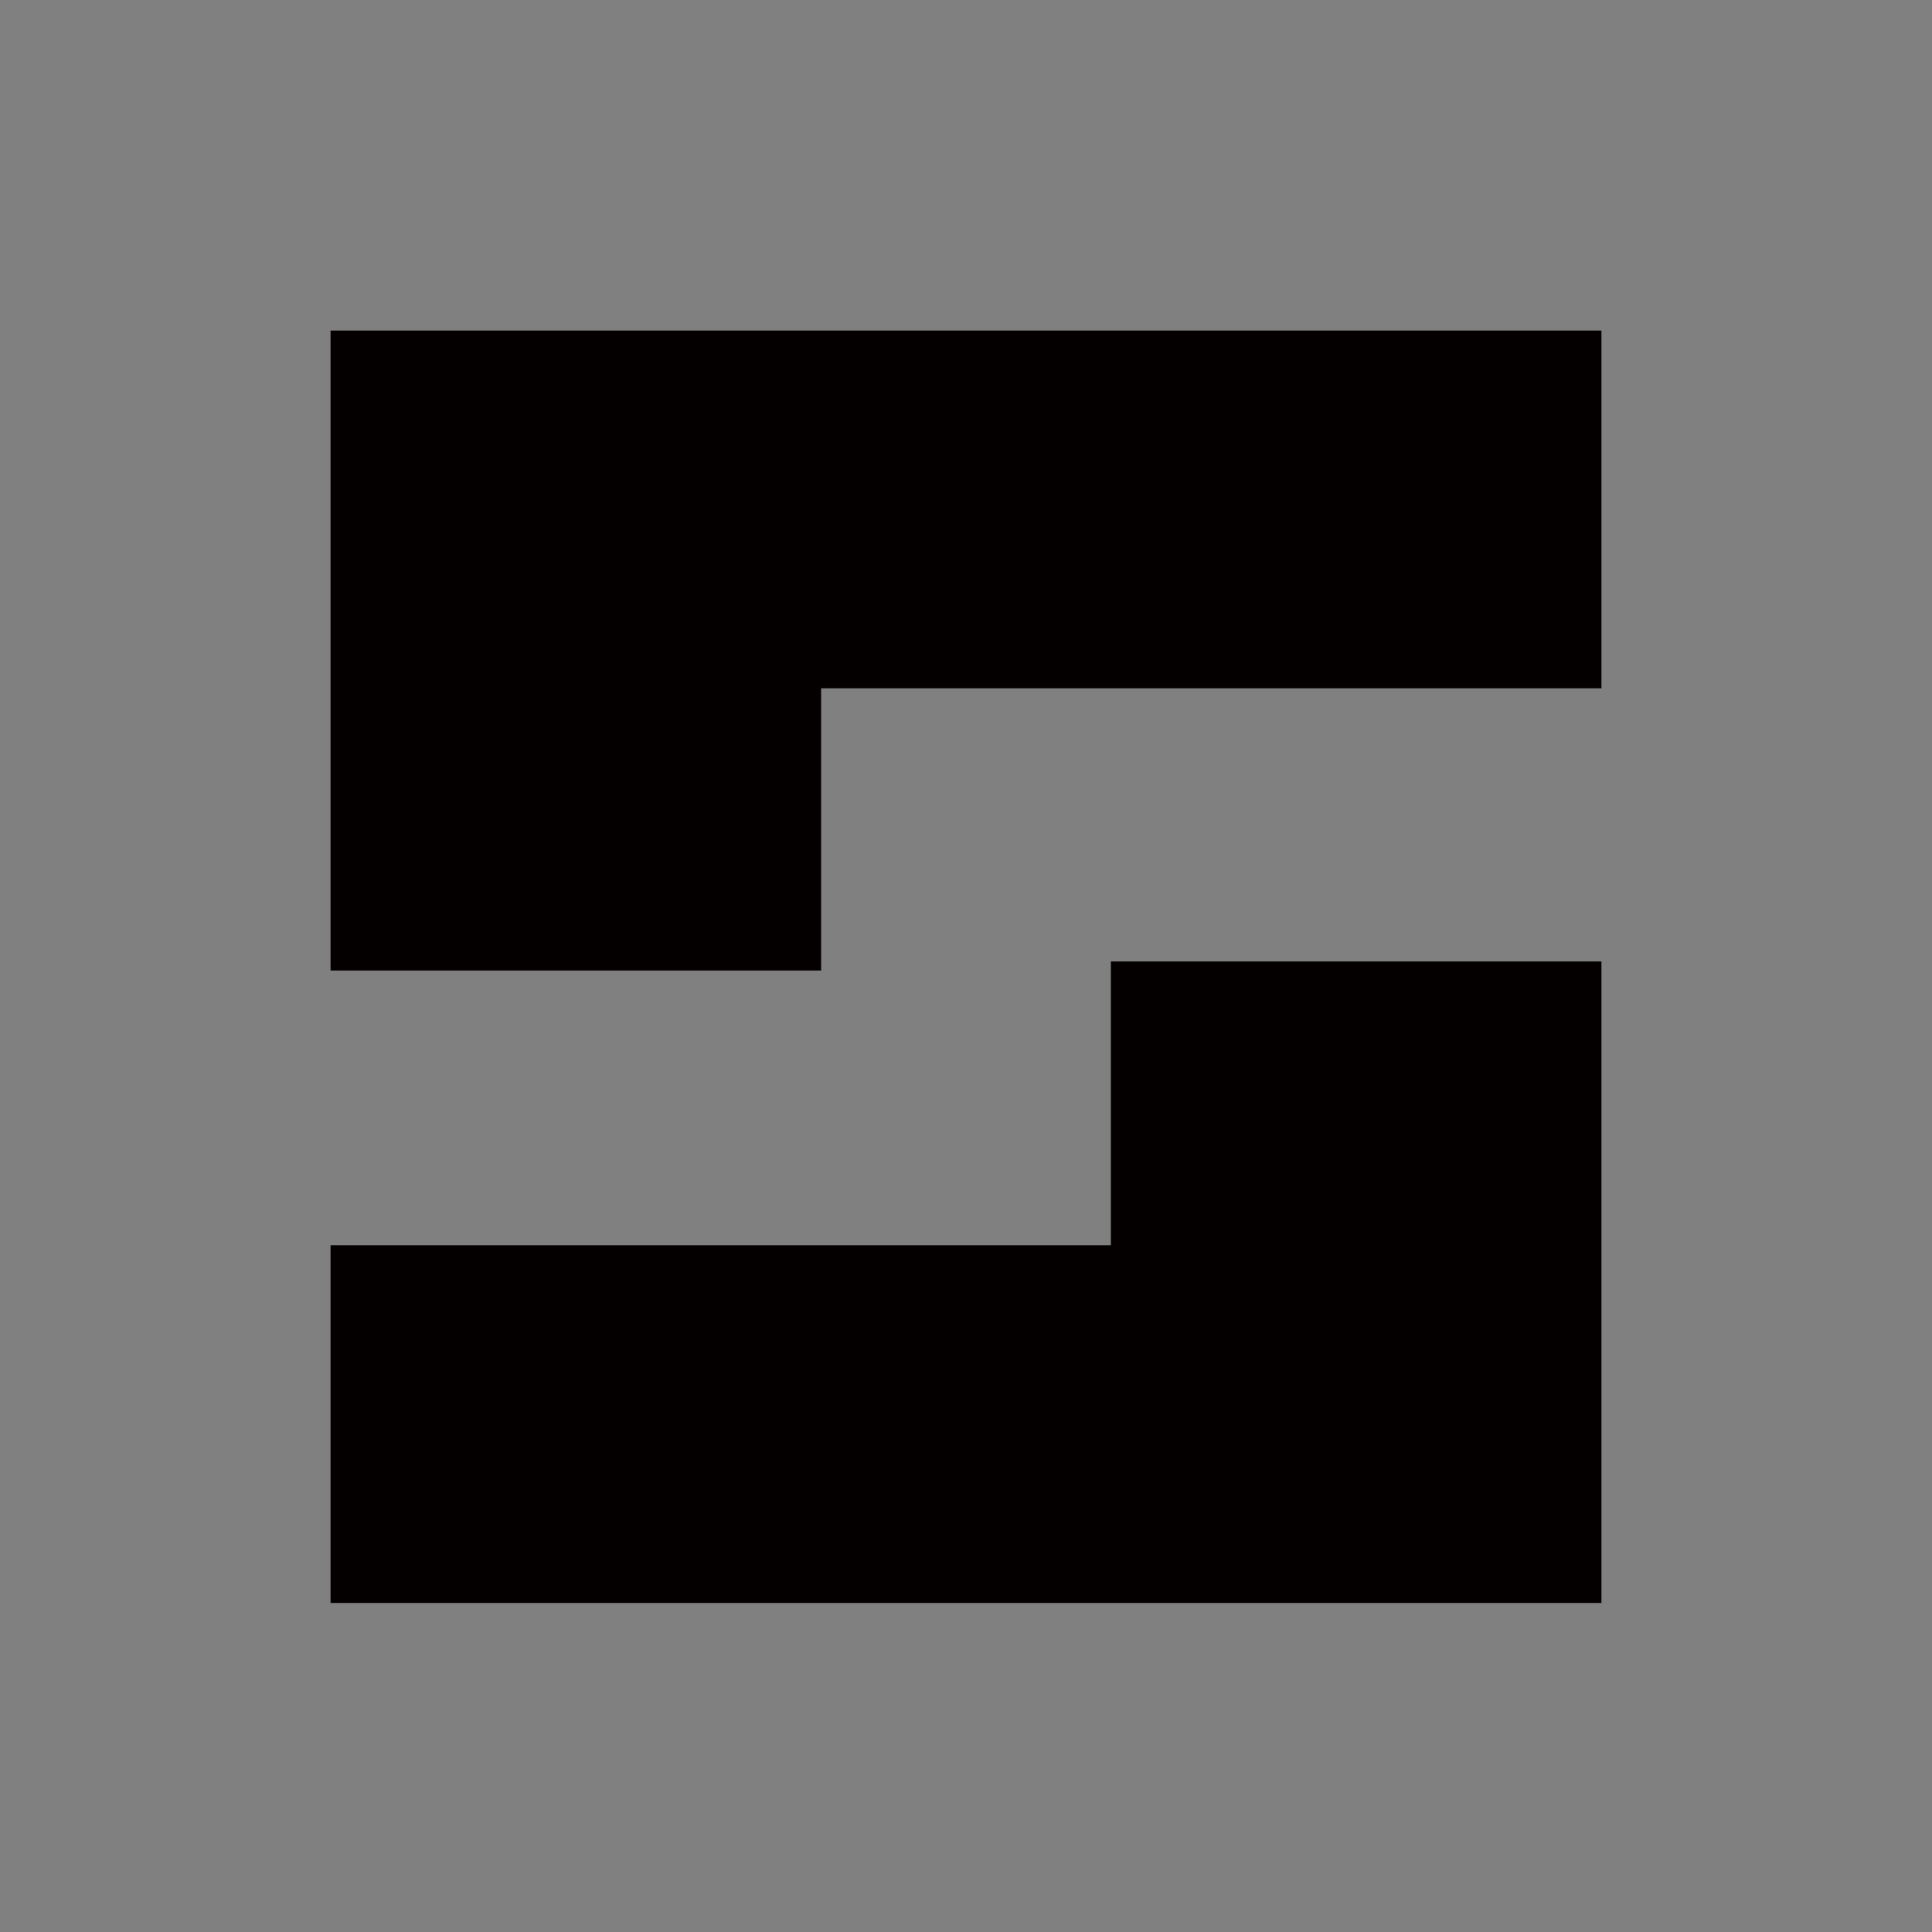 <?xml version="1.0" encoding="utf-8"?>
<!-- Generator: Adobe Illustrator 28.2.0, SVG Export Plug-In . SVG Version: 6.00 Build 0)  -->
<svg version="1.1" id="レイヤー_1" xmlns="http://www.w3.org/2000/svg" xmlns:xlink="http://www.w3.org/1999/xlink" x="0px"
	 y="0px" viewBox="0 0 128 128" style="enable-background:new 0 0 128 128;" xml:space="preserve">
<rect x="0" y="0" width="128" height="128" fill="#808080" stroke="none"/>
<style type="text/css">
	.st0{fill:#FFFFFF;}
	.st1{fill:#040000;}
</style>
<path class="st0" d="M-174.9,106.6c-9.9,0.4-19.5,2.7-28.5,6.9l24.2-65.7c0.7-2,1.9-3.2,3.4-3.2h29c1.5,0,2.7,1.2,3.4,3.2l24.2,65.7
	c0,0-11.6-7-28.5-7l-10.6-32.9c-0.4-1.7-1.6-2.8-2.9-2.8s-2.5,1.1-2.9,2.7L-174.9,106.6z M-180.2,114.6c-2,6.6-0.6,15.8,4.2,20.2
	c0.1-0.2,0.1-0.5,0.2-0.7c0.5-2.7,2.9-4.6,5.7-4.5c2.8,0.1,4.3,1.5,4.7,4.7c0.2,1.1,0.2,2.3,0.2,3.5v0.4c0,2.7,0.7,5.2,2.2,7.4
	c1.4,2.2,3.4,3.9,5.7,4.9v-0.3l-0.2-0.3c-1.8-5.6-0.5-9.5,4.4-12.8l1.5-1c1.1-0.7,2.2-1.4,3.2-2.2c3.8-2.6,6.3-6.8,6.8-11.4
	c0.3-2,0.1-4-0.6-6l-0.8,0.6l-1.6,1c-7,3.2-14.8,4.2-22.4,2.7C-172,120.1-176.7,118.8-180.2,114.6z"/>
<g>
	<path id="パス_7" class="st1" d="M21.9,21.9v42.4h32.5V45.6h51.7V21.9H21.9z"/>
	<path id="パス_8" class="st1" d="M73.6,63.7v18.8H21.9v23.7h84.2V63.7H73.6z"/>
</g>
</svg>
